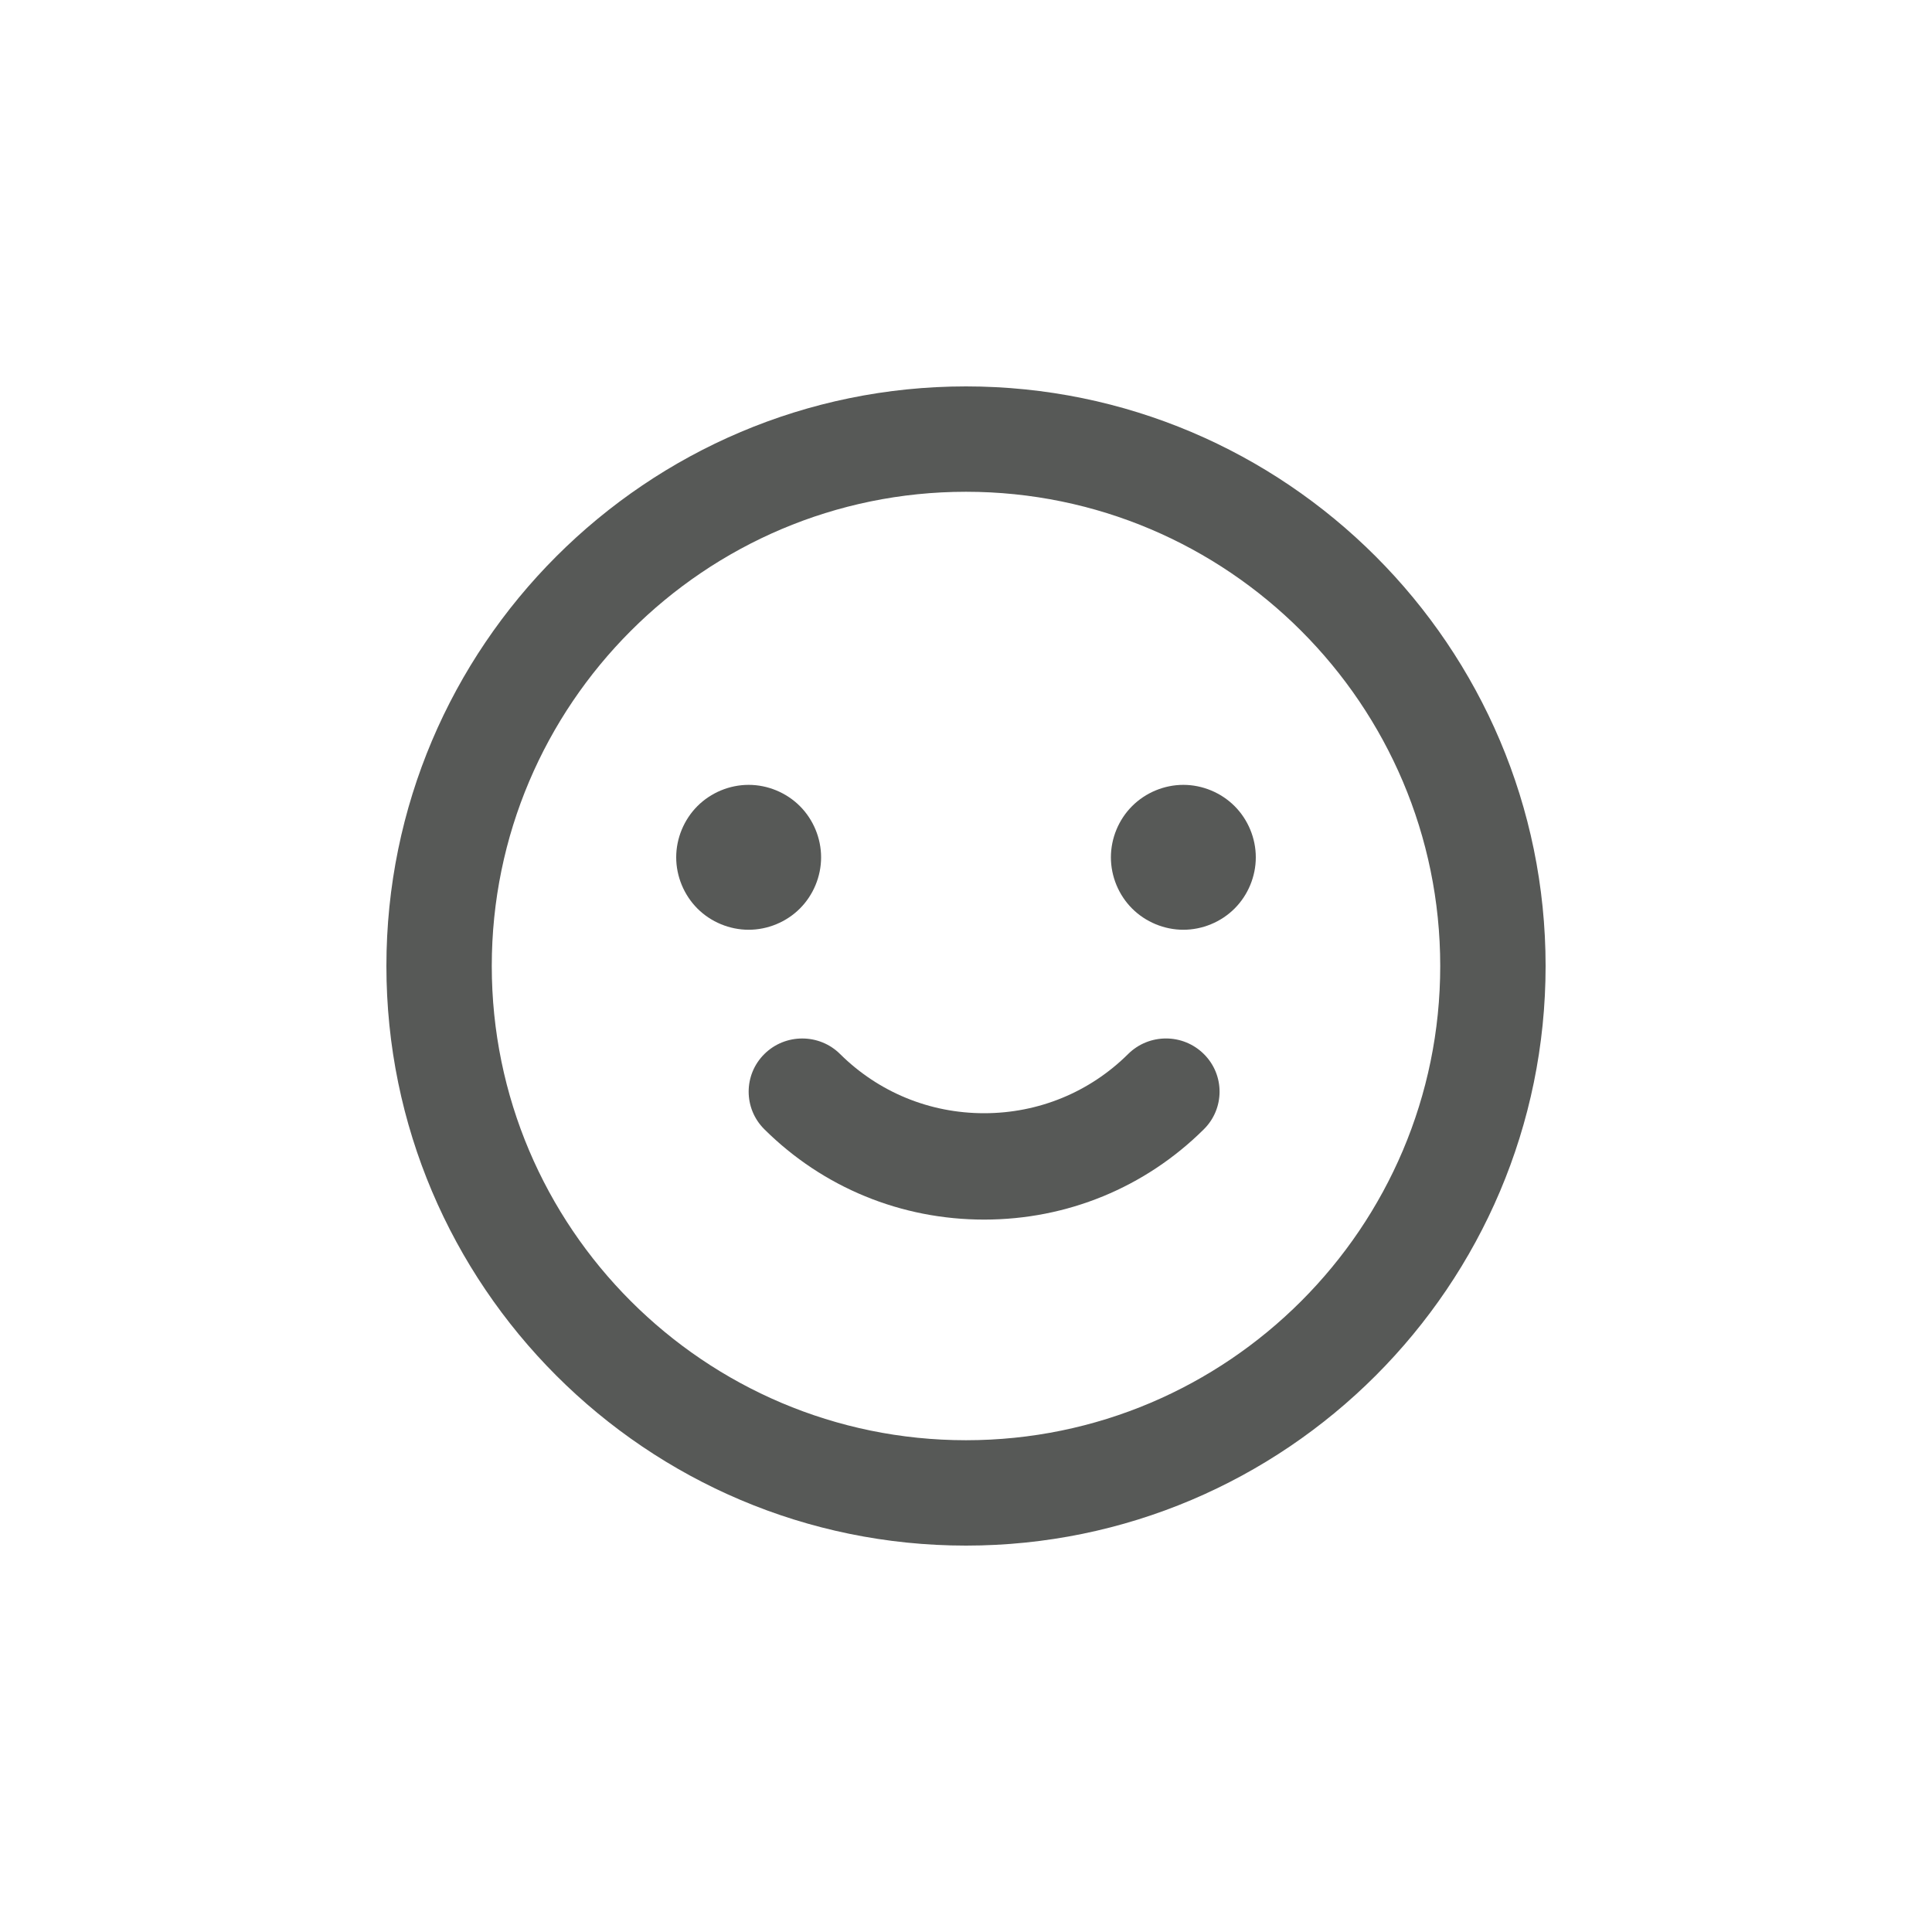 <?xml version="1.0" encoding="UTF-8"?>
<svg width="50px" height="50px" viewBox="0 0 50 50" version="1.1" xmlns="http://www.w3.org/2000/svg" xmlns:xlink="http://www.w3.org/1999/xlink">
    <!-- Generator: Sketch 48.2 (47327) - http://www.bohemiancoding.com/sketch -->
    <title>smile</title>
    <desc>Created with Sketch.</desc>
    <defs>
        <filter x="-9.3%" y="-30.0%" width="118.6%" height="174.3%" filterUnits="objectBoundingBox" id="filter-1">
            <feOffset dx="0" dy="2" in="SourceAlpha" result="shadowOffsetOuter1"></feOffset>
            <feGaussianBlur stdDeviation="5" in="shadowOffsetOuter1" result="shadowBlurOuter1"></feGaussianBlur>
            <feColorMatrix values="0 0 0 0 0   0 0 0 0 0   0 0 0 0 0  0 0 0 0.2 0" type="matrix" in="shadowBlurOuter1" result="shadowMatrixOuter1"></feColorMatrix>
            <feMerge>
                <feMergeNode in="shadowMatrixOuter1"></feMergeNode>
                <feMergeNode in="SourceGraphic"></feMergeNode>
            </feMerge>
        </filter>
    </defs>
    <g id="Doanças-Crônicas---1-/-3" stroke="none" stroke-width="1" fill="none" fill-rule="evenodd" transform="translate(-445, -391)">
        <g id="Content" transform="translate(435, 145)" fill="#575957" fill-rule="nonzero">
            <g id="Tipos-de-Cancer" transform="translate(0, 54)">
                <g id="Nenhuma" filter="url(#filter-1)" transform="translate(0, 180)">
                    <g id="Rectangle-9">
                        <g id="smile" transform="translate(20, 20)">
                            <path d="M15,0 C6.729,0 0,6.729 0,15 C0,23.271 6.729,30 15,30 C23.271,30 30,23.271 30,15 C30,6.729 23.271,0 15,0 Z M15,27.273 C8.233,27.273 2.727,21.767 2.727,15 C2.727,8.233 8.233,2.727 15,2.727 C21.767,2.727 27.273,8.233 27.273,15 C27.273,21.767 21.767,27.273 15,27.273 Z" id="XMLID_86_"></path>
                            <path d="M15.469,16.875 C15.469,16.875 15.469,16.875 15.469,16.875 C13.32,16.875 11.3,17.705 9.781,19.213 C9.24,19.75 9.24,20.622 9.781,21.159 C10.052,21.428 10.407,21.562 10.762,21.562 C11.117,21.562 11.472,21.428 11.742,21.159 C12.738,20.172 14.061,19.628 15.469,19.628 C16.876,19.628 18.2,20.172 19.195,21.159 C19.737,21.697 20.615,21.697 21.156,21.159 C21.698,20.622 21.698,19.75 21.156,19.213 C19.637,17.705 17.617,16.875 15.469,16.875 Z" id="XMLID_89_" transform="translate(15.469, 19.219) scale(1, -1) translate(-15.469, -19.219) "></path>
                            <path d="M10.701,13.513 C11.05,13.164 11.25,12.681 11.25,12.188 C11.25,11.694 11.05,11.211 10.701,10.862 C10.352,10.513 9.868,10.312 9.375,10.312 C8.881,10.312 8.398,10.513 8.049,10.862 C7.701,11.211 7.5,11.694 7.5,12.188 C7.5,12.681 7.701,13.164 8.049,13.513 C8.398,13.862 8.882,14.062 9.375,14.062 C9.868,14.062 10.352,13.862 10.701,13.513 Z" id="XMLID_90_"></path>
                            <path d="M20.625,10.312 C20.131,10.312 19.648,10.513 19.299,10.862 C18.95,11.211 18.75,11.694 18.75,12.188 C18.75,12.681 18.95,13.164 19.299,13.513 C19.648,13.862 20.132,14.062 20.625,14.062 C21.118,14.062 21.602,13.862 21.951,13.513 C22.3,13.164 22.5,12.681 22.5,12.188 C22.5,11.694 22.3,11.211 21.951,10.862 C21.602,10.513 21.118,10.312 20.625,10.312 Z" id="XMLID_91_"></path>
                        </g>
                    </g>
                </g>
            </g>
        </g>
    </g>
</svg>